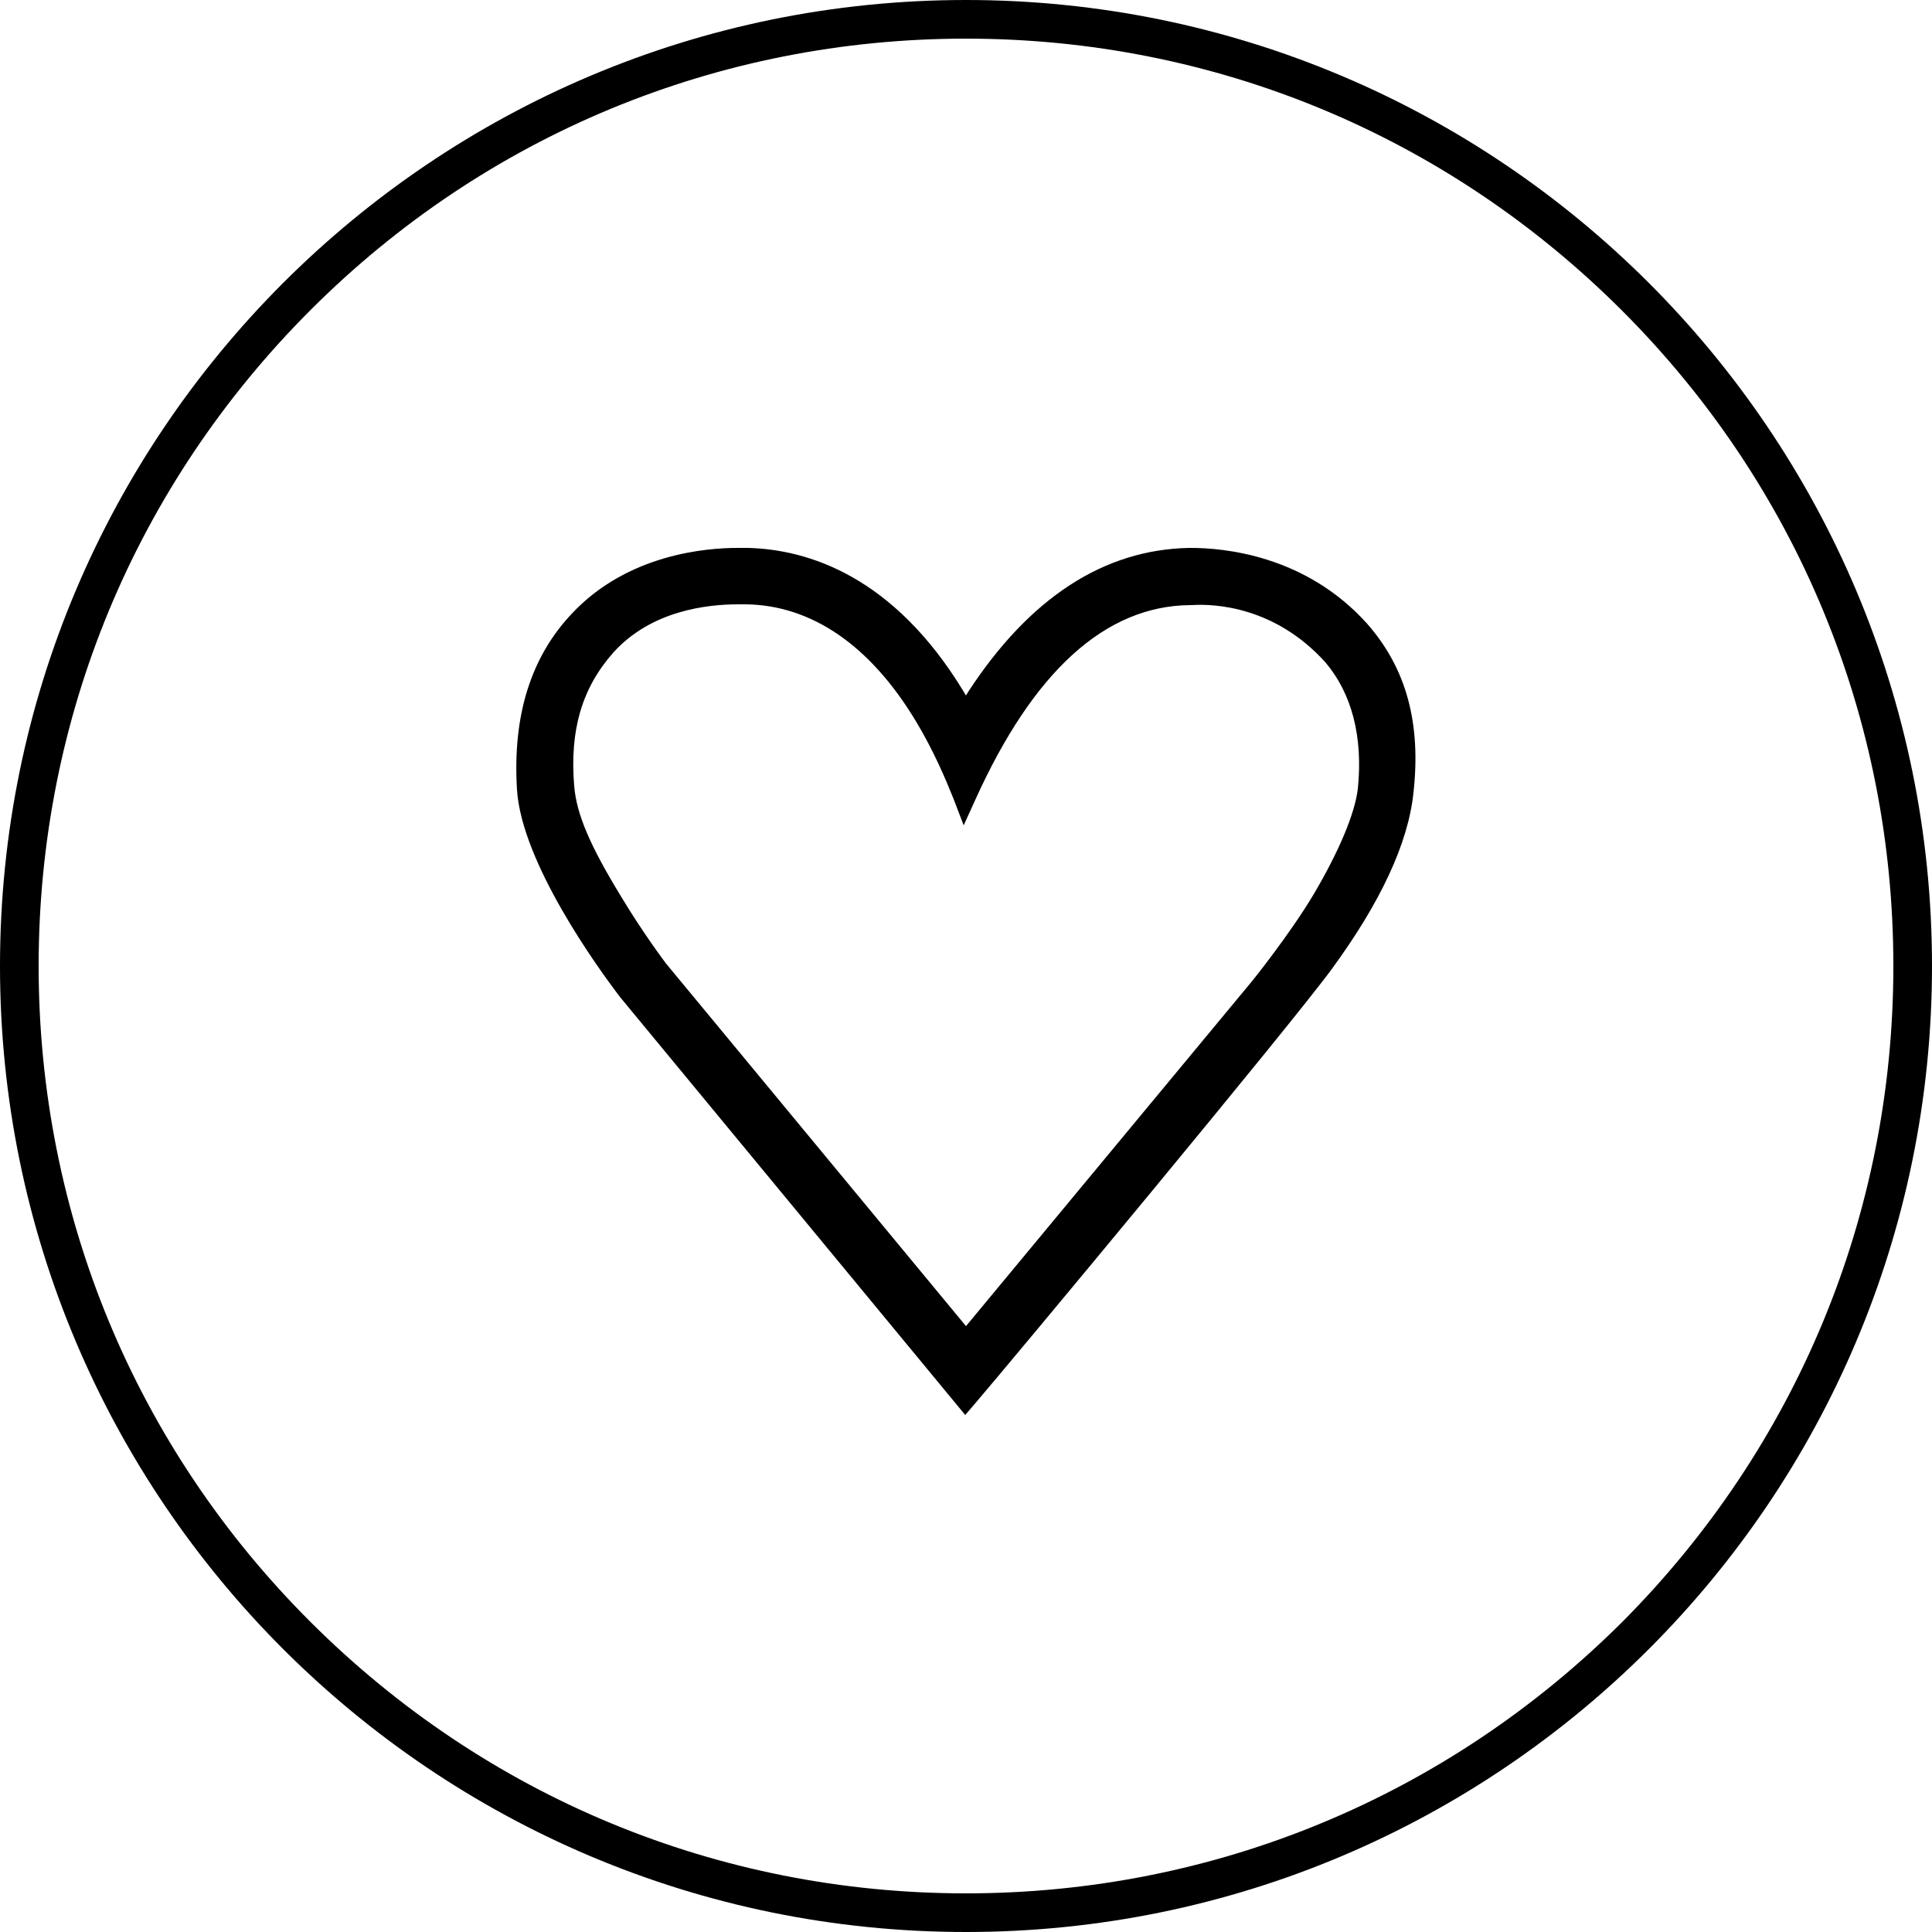 <svg class="dibsvg-svg dibsvg-saves" version="1.1" xmlns="http://www.w3.org/2000/svg" xmlns:xlink="http://www.w3.org/1999/xlink" viewBox="0 0 250 250">
<g>
	<path d="M125,0C56,0,0,56,0,125s56,125,125,125s125-56,125-125S194,0,125,0z M209.9,209.9C187.2,232.5,157.1,245,125,245
		c-32.1,0-62.2-12.5-84.9-35.2C17.5,187.2,5,157.1,5,125s12.5-62.2,35.2-84.9C62.8,17.5,92.9,5,125,5c32.1,0,62.2,12.5,84.9,35.2
		C232.5,62.8,245,92.9,245,125S232.5,187.2,209.9,209.9z"/>
	<path d="M154.1,70.9l-0.2,0c-11.1,0.2-20.7,6.5-28.6,18.6l-0.3,0.5l-0.3-0.5c-9.1-15-20.2-18.4-27.9-18.6c-0.4,0-0.8,0-1.4,0
		c-4,0-14.2,0.8-21.4,8.5c-5.3,5.6-7.7,13.2-7.1,22.8c0.6,9.4,10.4,23,13.4,26.9l44.6,54l1.2-1.4c4.8-5.6,40.9-49,46.3-56.4
		c6.2-8.5,9.8-16.1,10.5-22.7c1-9-0.9-16.1-6-21.9C168.9,71.8,158.3,70.9,154.1,70.9z M175.7,102.1c-0.4,3.2-2.4,8-5.7,13.6
		c-3.1,5.2-8,11.3-8.1,11.4L125,171.6l-38.8-46.9c0,0-2.9-3.8-5.9-8.8c-3.9-6.4-5.7-10.5-6-14.2c-0.6-7.2,1-12.7,5.1-17.3
		c4.9-5.4,12.1-6.2,16.1-6.2c0.3,0,0.6,0,0.8,0l0.2,0c8.5,0.1,16.1,5.3,22,15.1c2.3,3.8,3.9,7.6,4.9,10.1l1.3,3.4l1.5-3.3
		c7.5-16.6,16.8-25.1,27.8-25.2c0,0,0.1,0,0.2,0c3-0.2,10.8,0.2,17.3,7.4C174.9,89.7,176.4,95.3,175.7,102.1z"/>
</g>
</svg>
